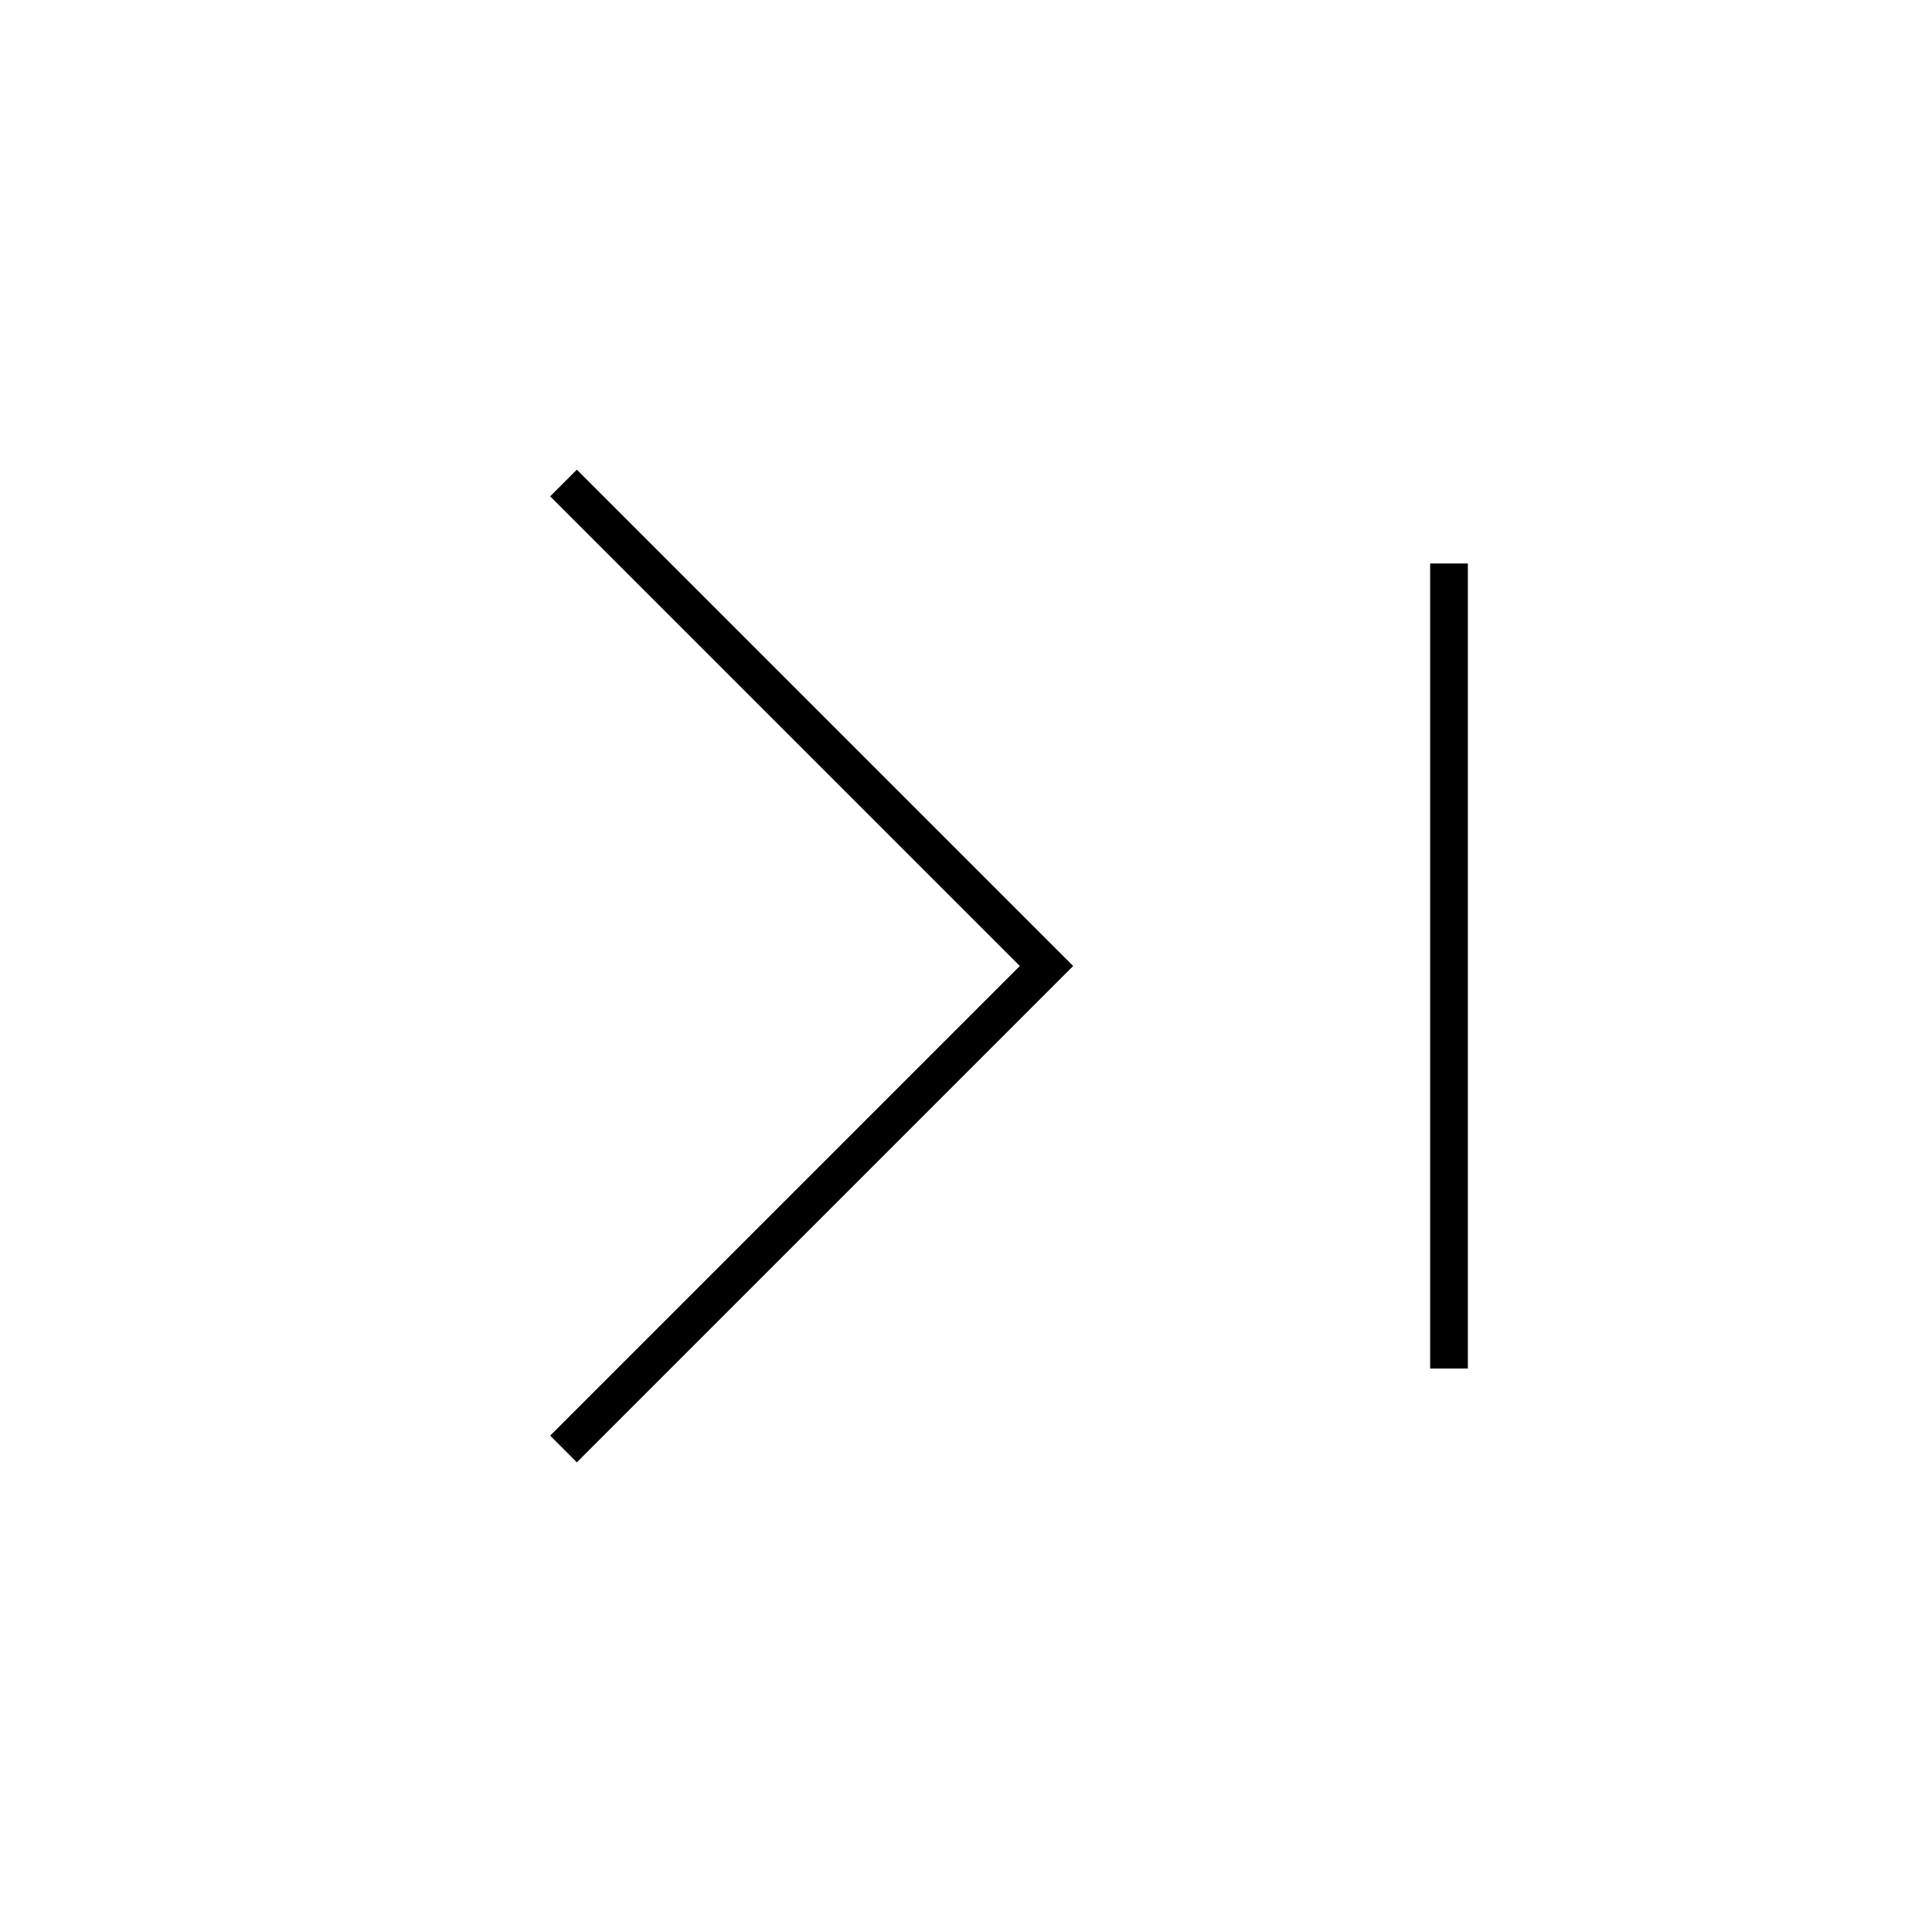 <svg width="1024" height="1024" viewBox="0 0 1024 1024" fill="none" xmlns="http://www.w3.org/2000/svg">
    <path d="M298.667 256L554.667 512L298.667 768" stroke="black" stroke-width="20"/>
    <path d="M768 298.667V725.333" stroke="black" stroke-width="20"/>
</svg>
